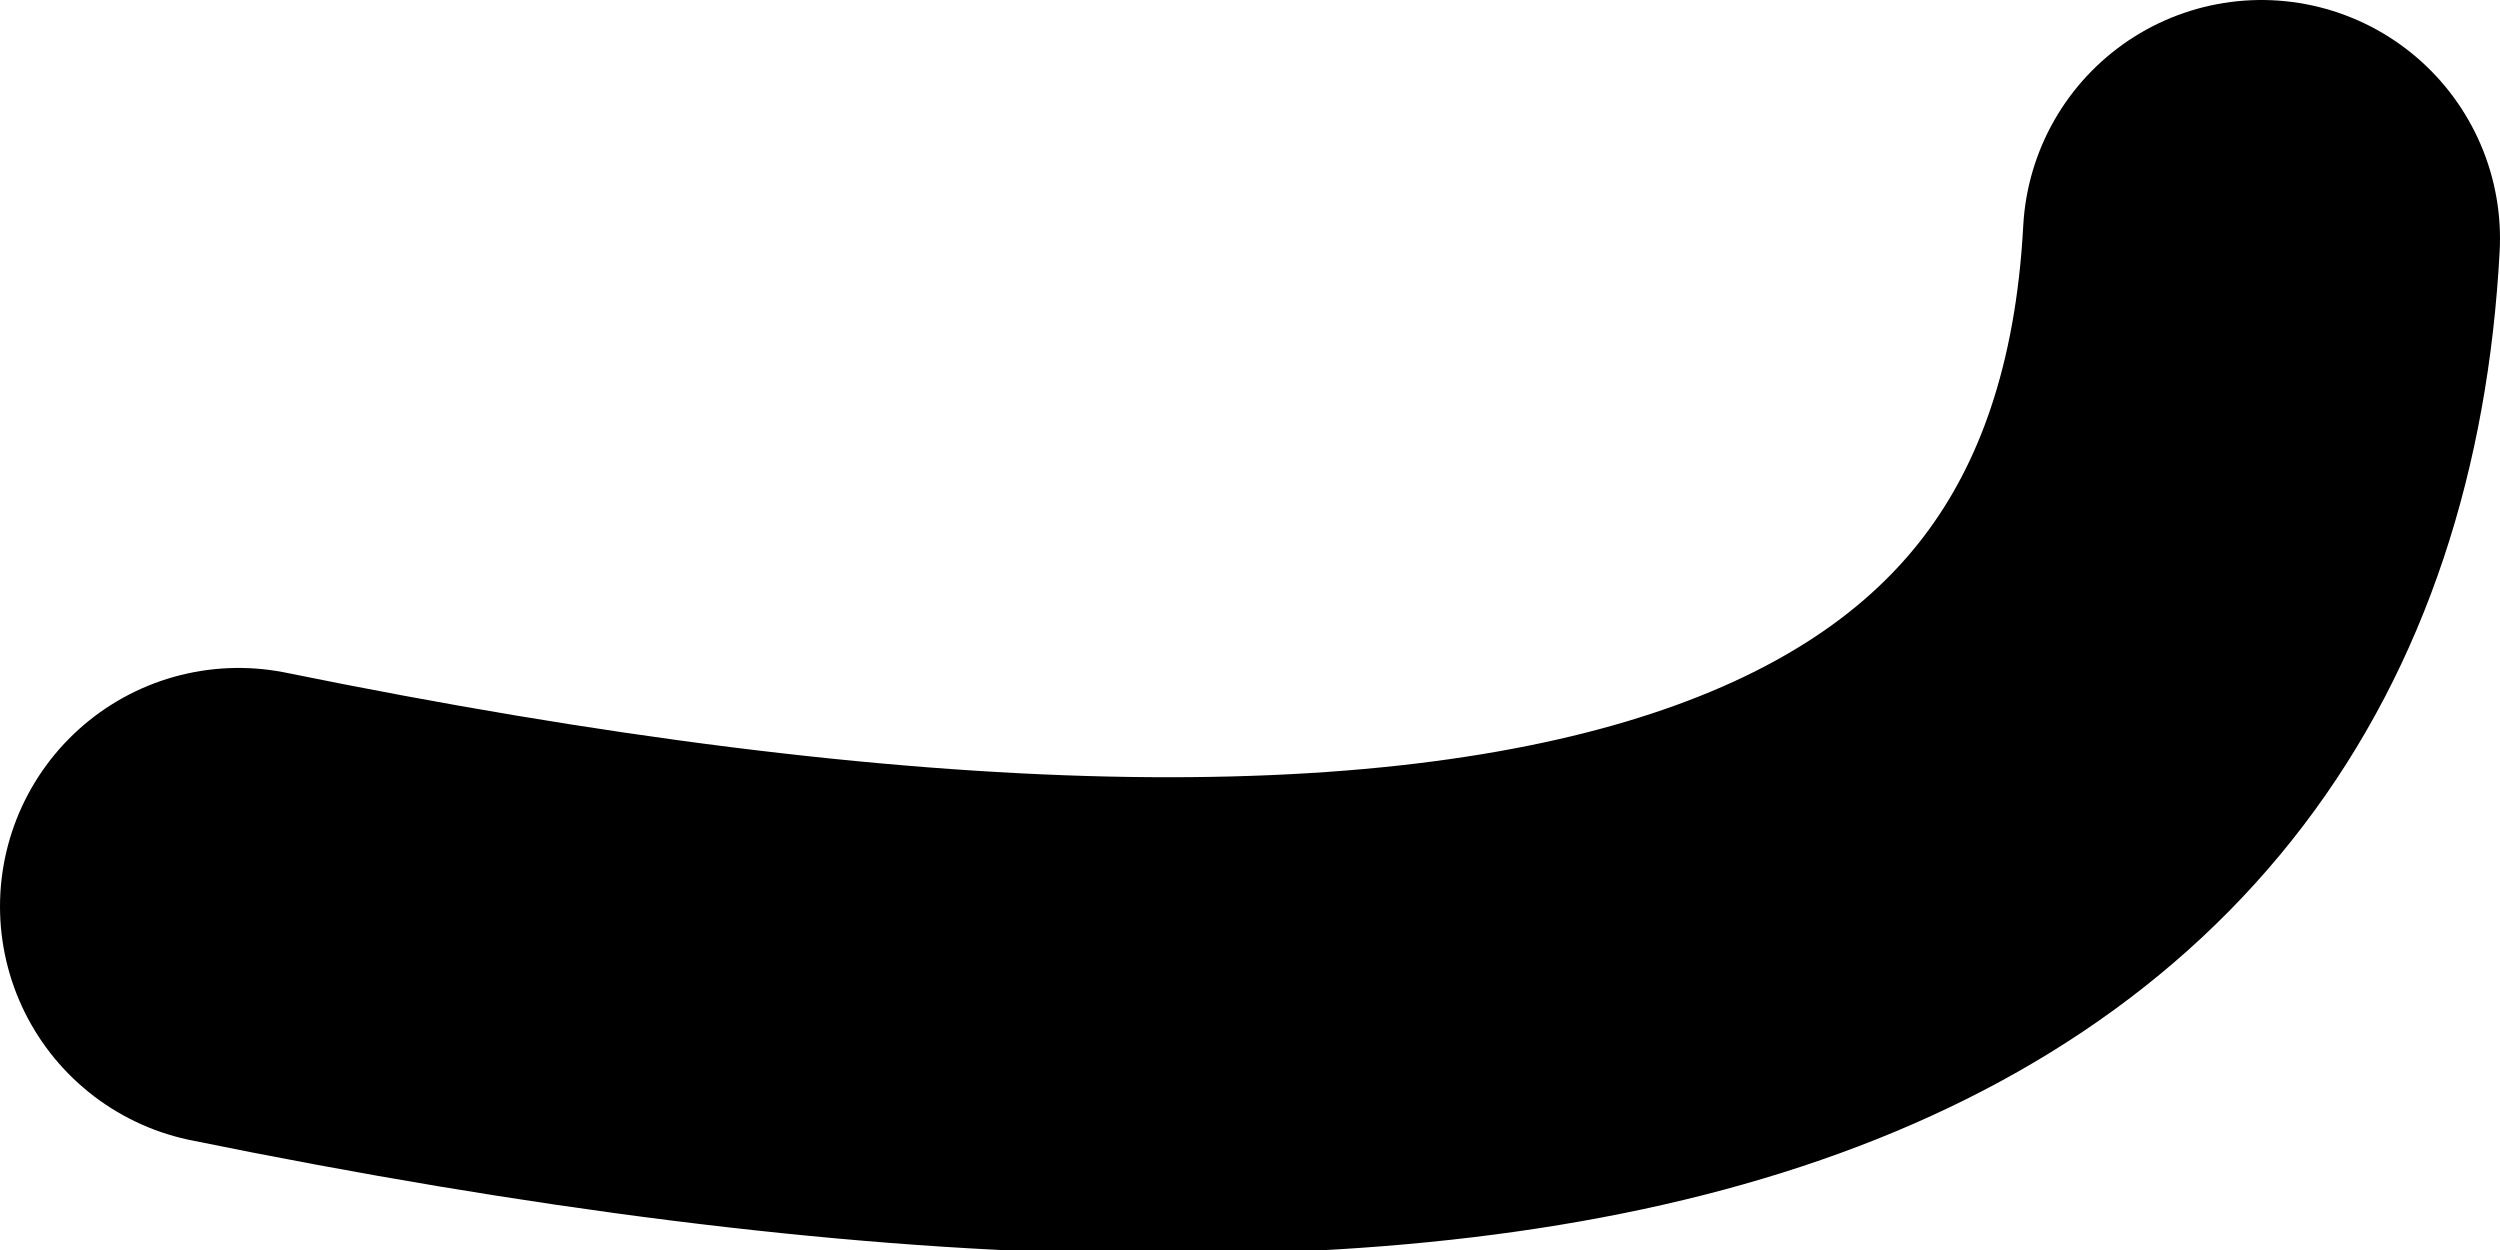 <?xml version="1.0" encoding="UTF-8" standalone="no"?>
<svg xmlns:xlink="http://www.w3.org/1999/xlink" height="6.55px" width="13.1px" xmlns="http://www.w3.org/2000/svg">
  <g transform="matrix(1.0, 0.0, 0.0, 1.0, 6.55, 3.3)">
    <path d="M-5.3 1.45 Q5.0 3.55 5.3 -2.05" fill="none" stroke="#000000" stroke-linecap="round" stroke-linejoin="round" stroke-width="2.5"/>
  </g>
</svg>
